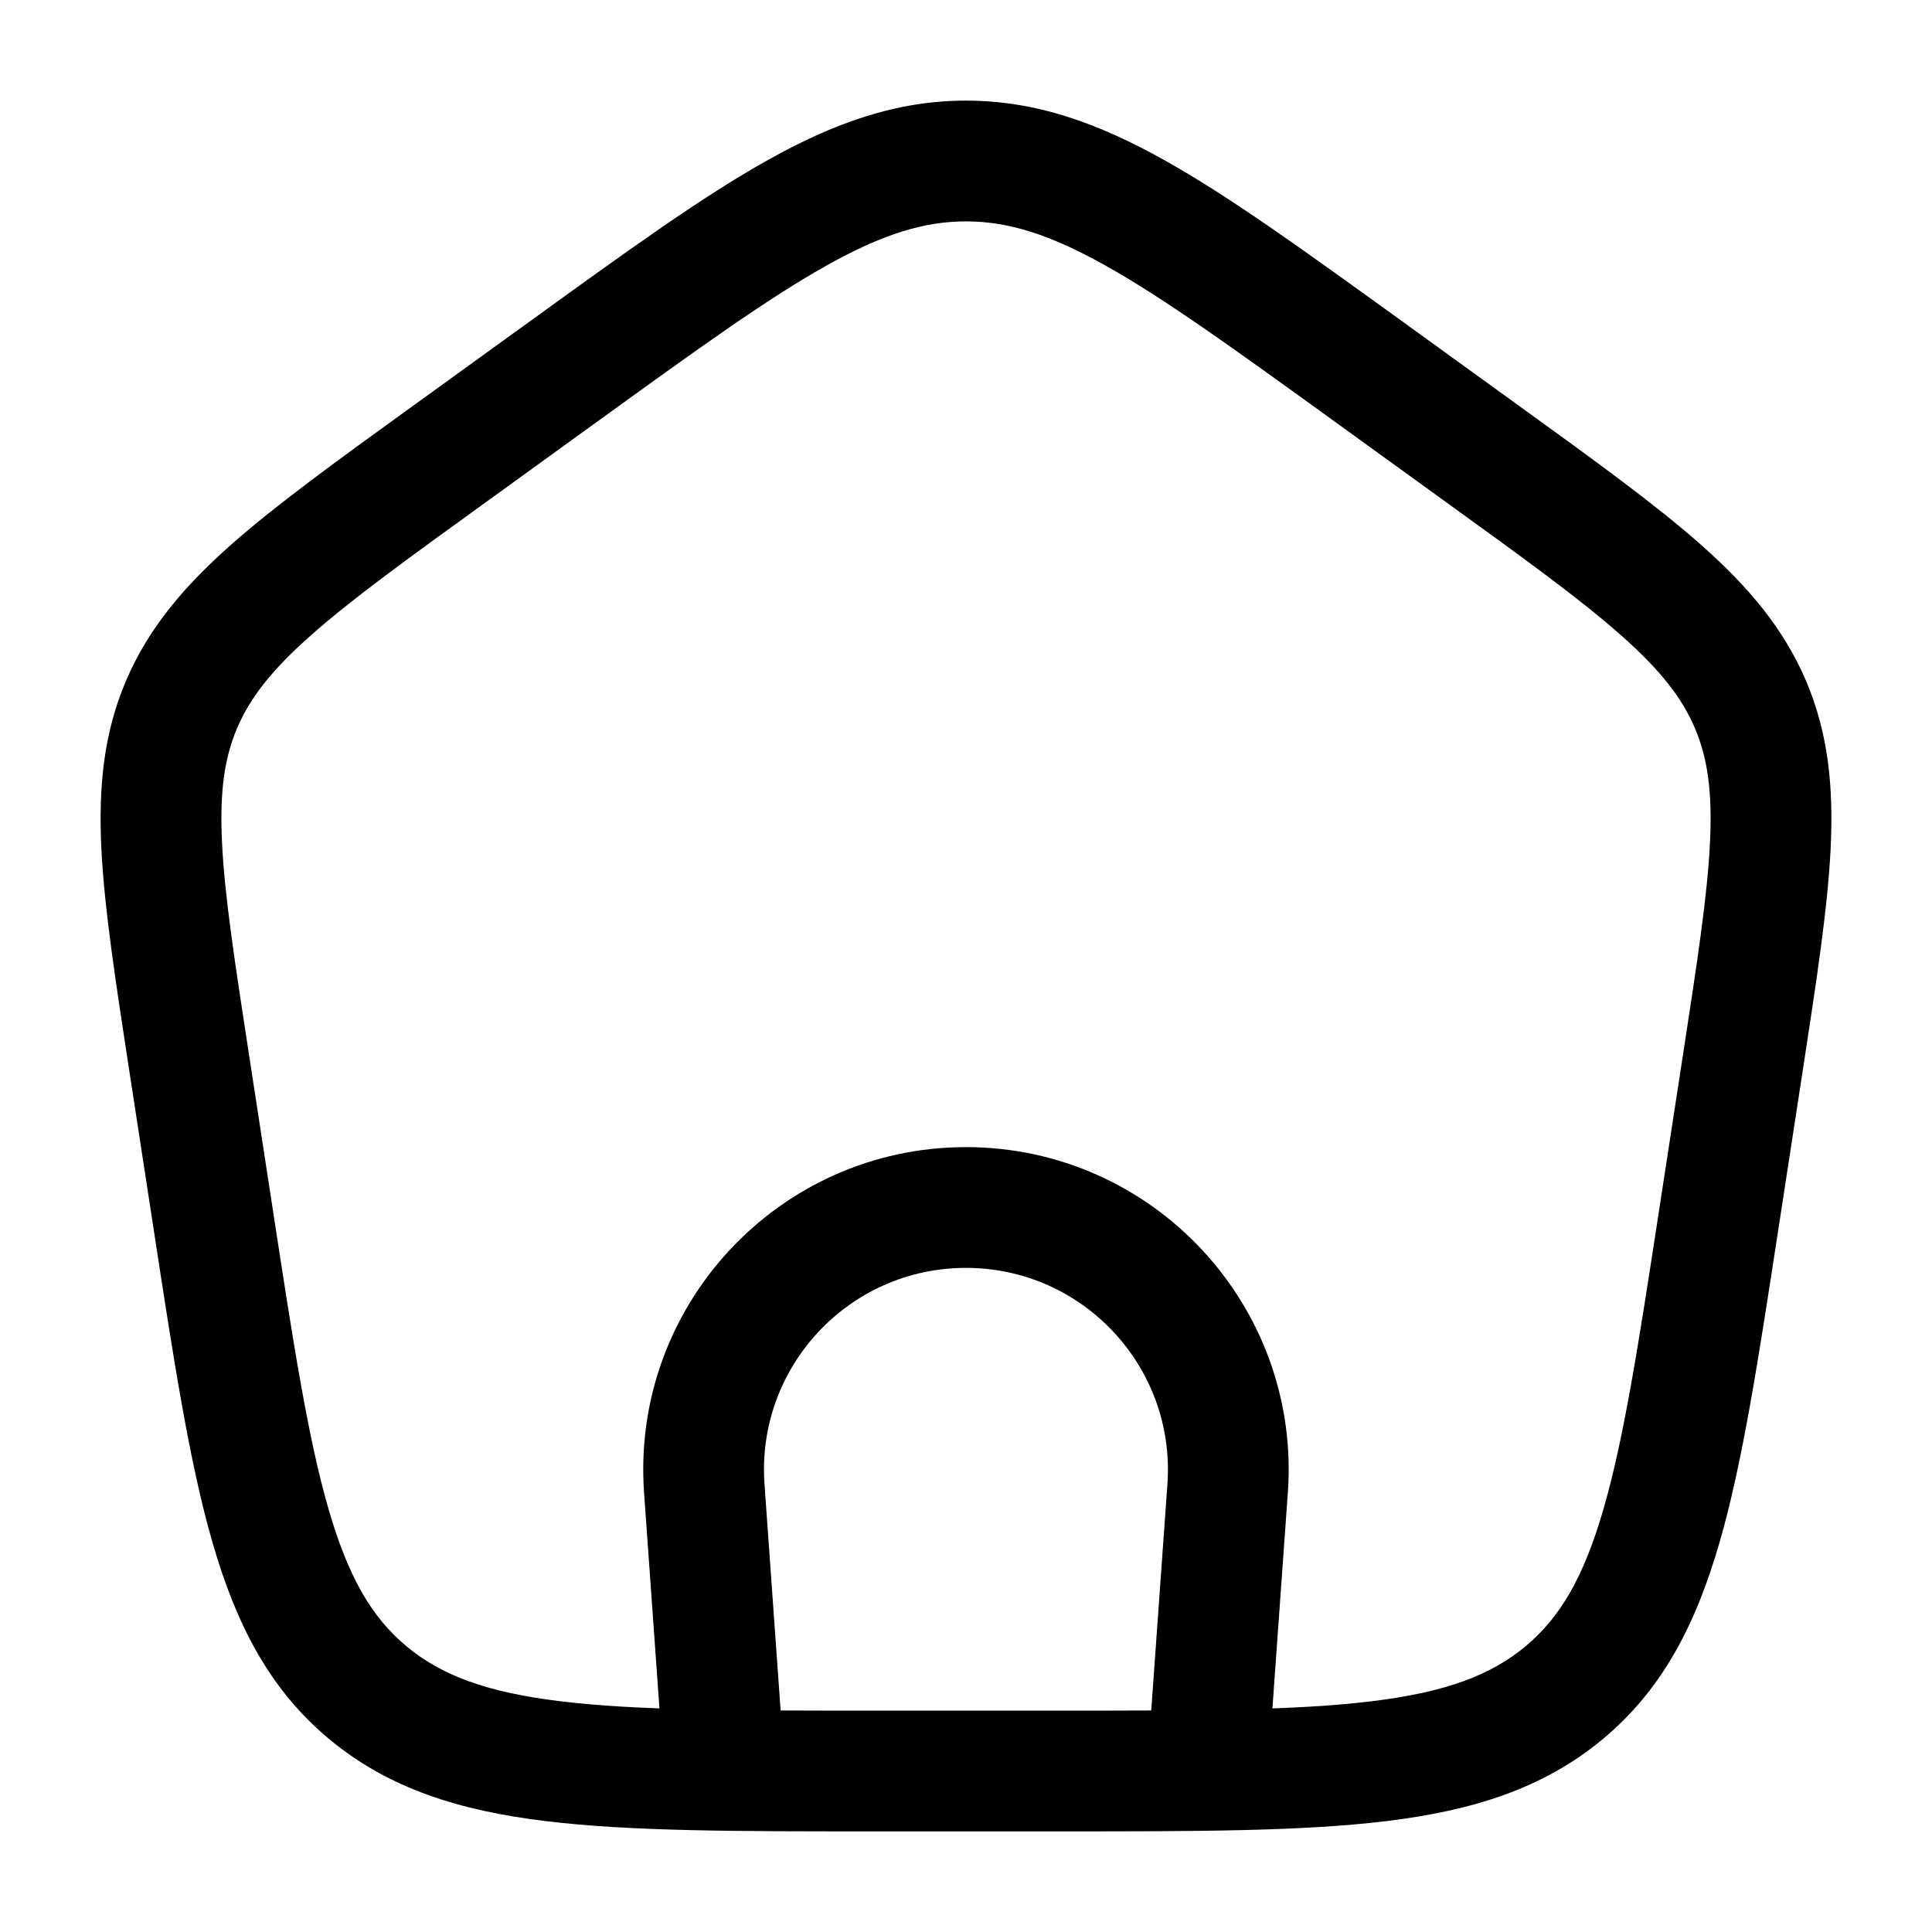 <svg width="24" height="24" viewBox="0 0 24 24" fill="none" xmlns="http://www.w3.org/2000/svg">
<path d="M8.749 18.491L9.497 18.438L8.749 18.491ZM15.25 18.491L14.502 18.438L14.502 18.438L15.25 18.491ZM2.351 13.213L1.61 13.327L1.61 13.327L2.351 13.213ZM2.256 8.749L2.946 9.044L2.946 9.044L2.256 8.749ZM5.581 5.641L5.142 5.033L5.142 5.033L5.581 5.641ZM7.021 4.6L7.46 5.208L7.46 5.208L7.021 4.6ZM16.979 4.6L17.419 3.992L17.419 3.992L16.979 4.6ZM18.419 5.641L17.979 6.249L17.979 6.249L18.419 5.641ZM21.744 8.749L21.054 9.044L21.054 9.044L21.744 8.749ZM21.649 13.213L20.907 13.1L21.649 13.213ZM21.348 15.172L22.089 15.286L22.089 15.286L21.348 15.172ZM2.652 15.172L3.394 15.059L3.394 15.059L2.652 15.172ZM9.747 21.947L9.497 18.438L8.001 18.544L8.251 22.053L9.747 21.947ZM9.497 18.438C9.393 16.985 10.543 15.75 11.999 15.75V14.25C9.673 14.25 7.835 16.224 8.001 18.544L9.497 18.438ZM11.999 15.75C13.455 15.75 14.606 16.985 14.502 18.438L15.998 18.545C16.164 16.224 14.326 14.25 11.999 14.25V15.75ZM14.502 18.438L14.251 21.947L15.747 22.053L15.998 18.544L14.502 18.438ZM3.093 13.1C2.914 11.936 2.789 11.119 2.758 10.466C2.727 9.83 2.789 9.412 2.946 9.044L1.566 8.455C1.289 9.105 1.222 9.77 1.259 10.538C1.296 11.288 1.436 12.194 1.61 13.327L3.093 13.1ZM2.946 9.044C3.104 8.674 3.367 8.331 3.857 7.897C4.358 7.452 5.045 6.954 6.021 6.249L5.142 5.033C4.19 5.721 3.432 6.269 2.861 6.775C2.279 7.292 1.843 7.807 1.566 8.455L2.946 9.044ZM6.021 6.249L7.46 5.208L6.582 3.992L5.142 5.033L6.021 6.249ZM7.46 5.208C8.673 4.331 9.532 3.711 10.258 3.304C10.966 2.906 11.483 2.75 12 2.75V1.25C11.134 1.25 10.36 1.527 9.524 1.996C8.705 2.455 7.766 3.136 6.582 3.992L7.46 5.208ZM12 2.75C12.517 2.75 13.034 2.906 13.742 3.304C14.468 3.711 15.327 4.331 16.54 5.208L17.419 3.992C16.234 3.136 15.295 2.455 14.476 1.996C13.64 1.527 12.866 1.25 12 1.25V2.75ZM16.54 5.208L17.979 6.249L18.858 5.033L17.419 3.992L16.54 5.208ZM17.979 6.249C18.955 6.954 19.642 7.452 20.143 7.897C20.633 8.331 20.896 8.673 21.054 9.044L22.434 8.455C22.157 7.807 21.721 7.292 21.139 6.775C20.568 6.269 19.81 5.721 18.858 5.033L17.979 6.249ZM21.054 9.044C21.211 9.412 21.273 9.83 21.242 10.466C21.211 11.119 21.086 11.936 20.907 13.1L22.39 13.327C22.564 12.194 22.704 11.288 22.741 10.538C22.778 9.77 22.711 9.105 22.434 8.455L21.054 9.044ZM20.907 13.1L20.606 15.059L22.089 15.286L22.39 13.327L20.907 13.1ZM20.606 15.059C20.353 16.707 20.173 17.871 19.918 18.749C19.67 19.604 19.376 20.097 18.949 20.452L19.909 21.605C20.65 20.989 21.065 20.182 21.359 19.166C21.647 18.173 21.842 16.895 22.089 15.286L20.606 15.059ZM18.949 20.452C18.52 20.809 17.961 21.022 17.036 21.134C16.092 21.249 14.865 21.25 13.139 21.25V22.75C14.827 22.75 16.162 22.751 17.217 22.623C18.291 22.493 19.17 22.219 19.909 21.605L18.949 20.452ZM13.139 21.25H10.861V22.75H13.139V21.25ZM10.861 21.25C9.135 21.25 7.908 21.249 6.964 21.134C6.039 21.022 5.48 20.809 5.051 20.452L4.091 21.605C4.83 22.219 5.709 22.493 6.783 22.623C7.838 22.751 9.173 22.75 10.861 22.75V21.25ZM5.051 20.452C4.624 20.097 4.33 19.604 4.082 18.749C3.827 17.871 3.647 16.707 3.394 15.059L1.911 15.286C2.158 16.895 2.353 18.173 2.641 19.166C2.935 20.182 3.35 20.989 4.091 21.605L5.051 20.452ZM3.394 15.059L3.093 13.1L1.61 13.327L1.911 15.286L3.394 15.059Z" fill="black"/>
</svg>
